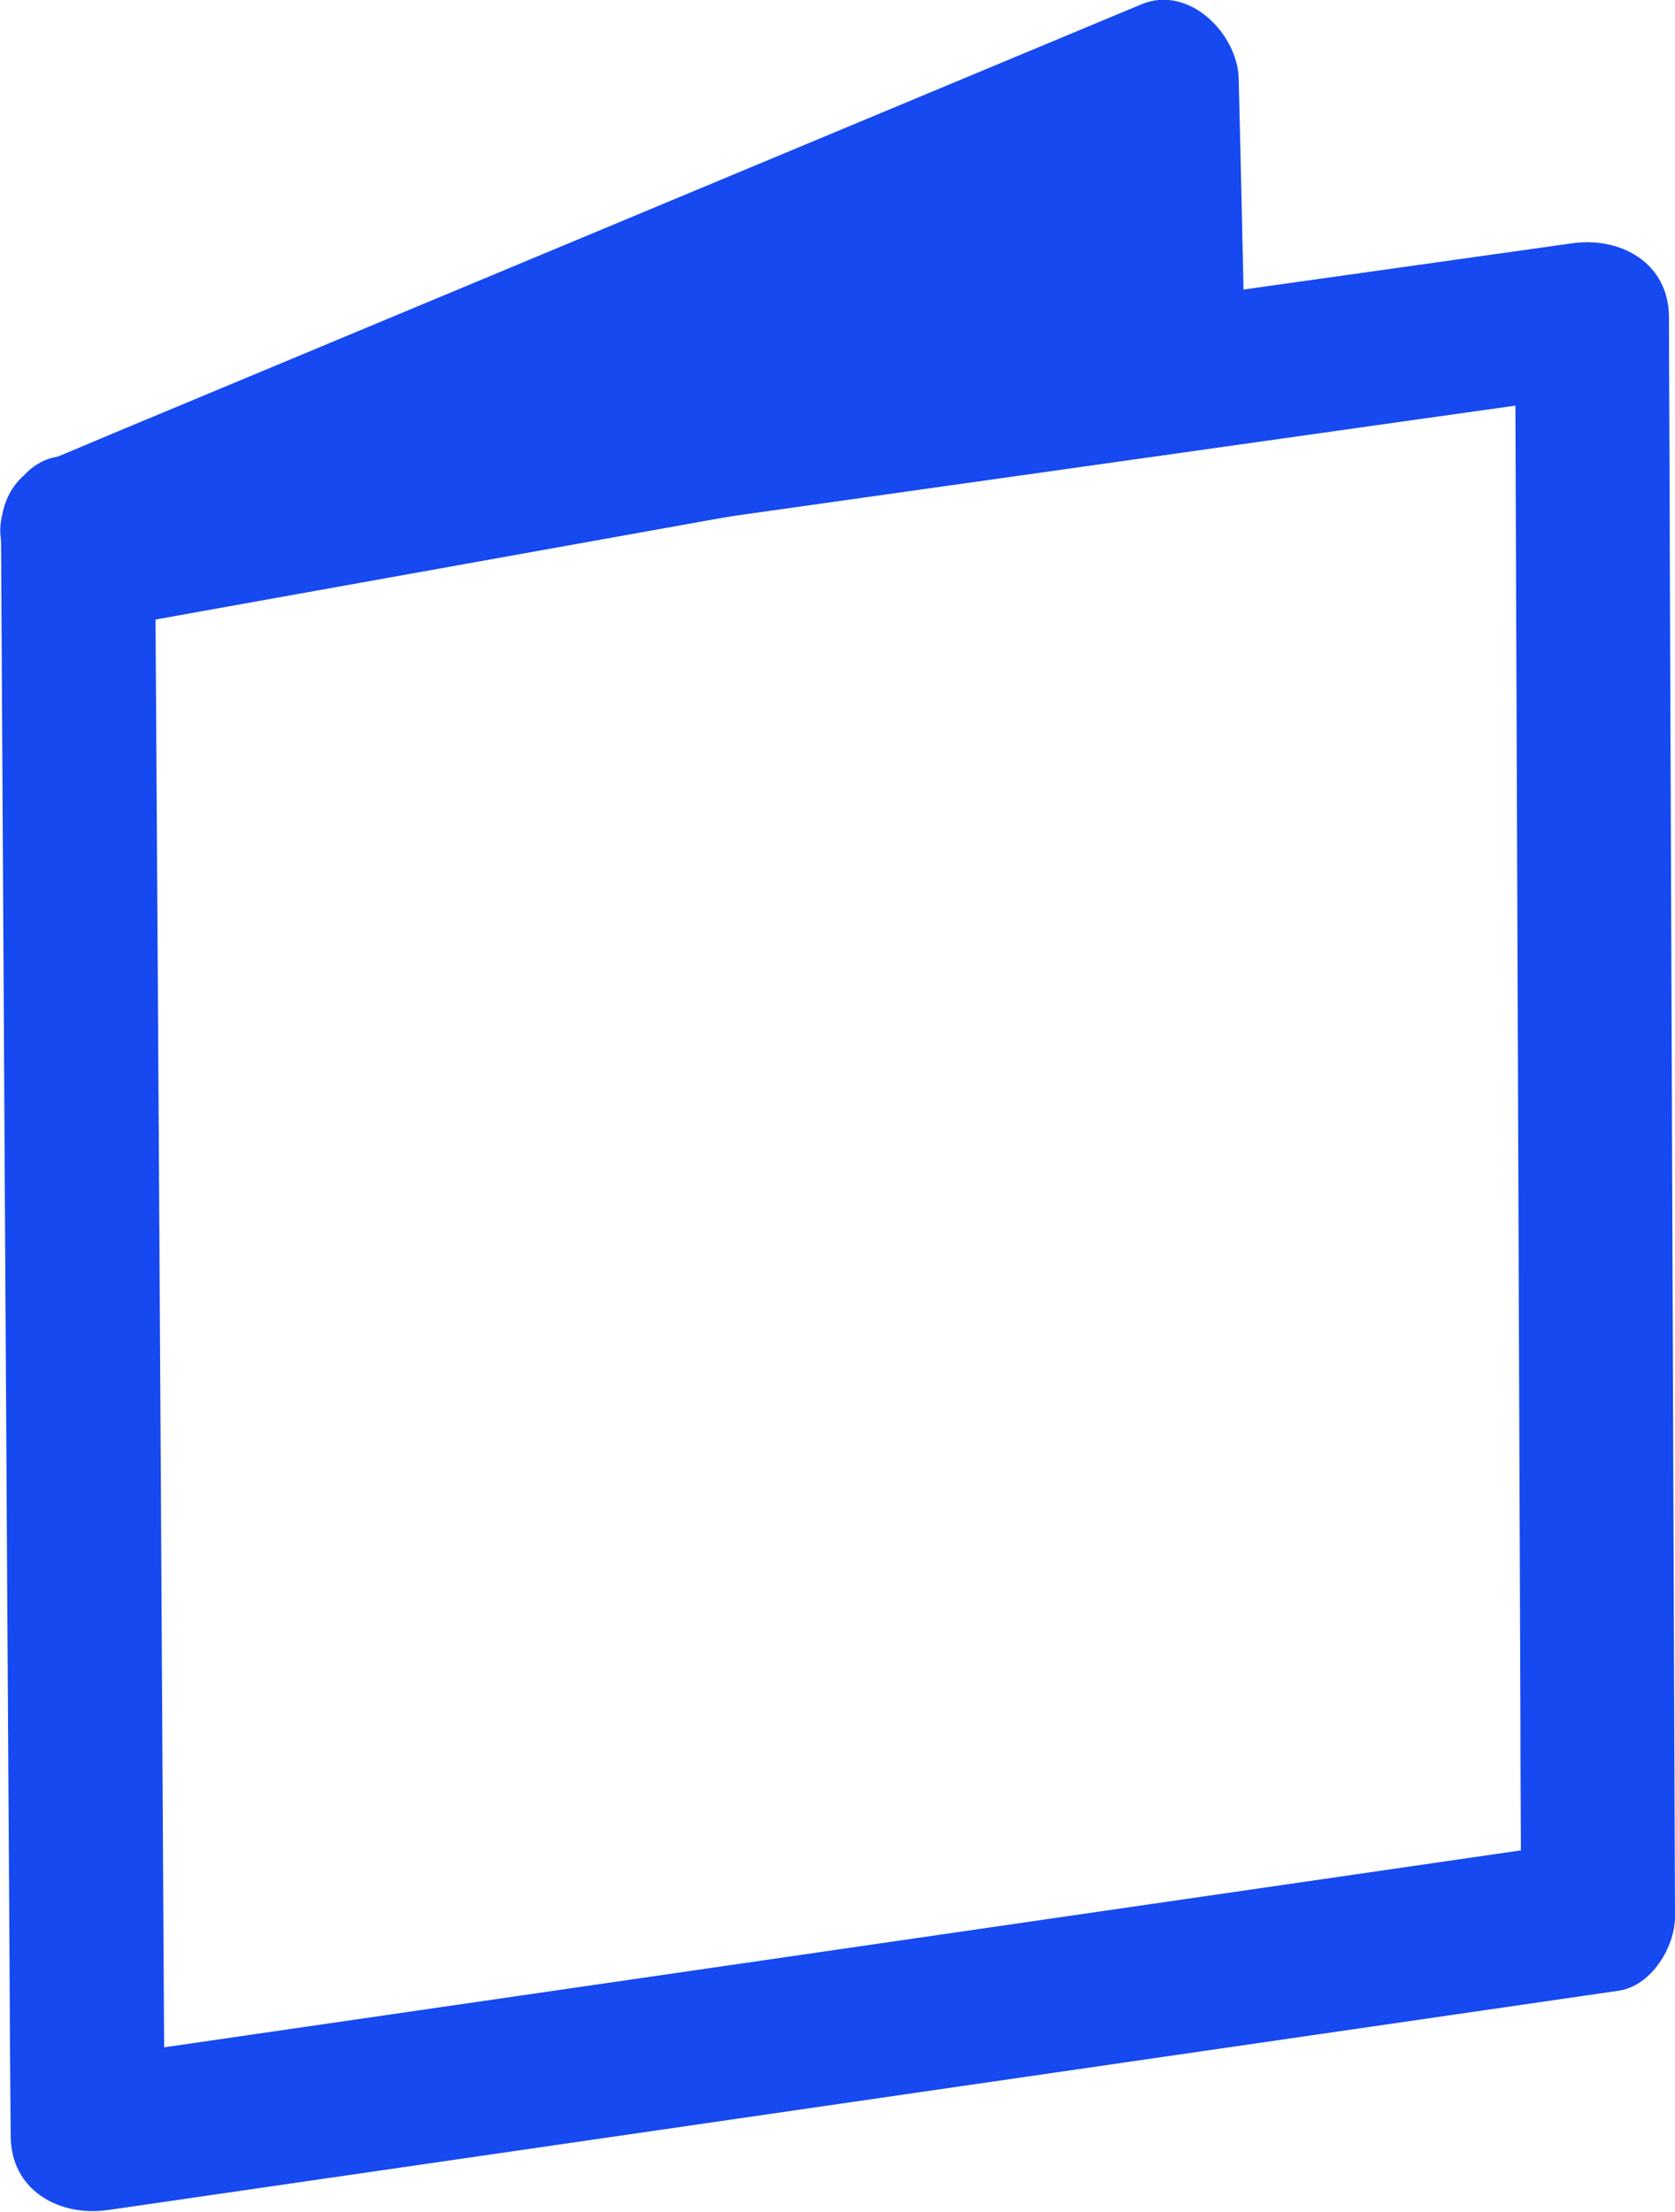<?xml version="1.0" encoding="UTF-8"?><svg id="Calque_2" xmlns="http://www.w3.org/2000/svg" viewBox="0 0 50.06 66.07"><defs><style>.cls-1{fill:#1649ef;}</style></defs><g id="Calque_1-2"><g><polygon class="cls-1" points="2.34 15.86 34.71 2.36 34.9 10.75 2.62 16.54 2.34 15.86"/><path class="cls-1" d="M2.96,18.08c9.44-3.94,18.89-7.88,28.33-11.82,1.35-.56,2.69-1.12,4.04-1.69-.97-.74-1.94-1.48-2.91-2.22,.06,2.8,.12,5.6,.19,8.4,.56-.74,1.13-1.48,1.69-2.22-9.42,1.69-18.84,3.38-28.26,5.07-1.34,.24-2.68,.48-4.02,.72l2.83,1.61c-.09-.23-.19-.45-.28-.68-.47-1.14-1.53-1.97-2.83-1.61-1.08,.3-2.09,1.67-1.61,2.83l.28,.68c.51,1.23,1.47,1.85,2.83,1.61,9.42-1.69,18.84-3.38,28.26-5.07,1.34-.24,2.68-.48,4.02-.72,.96-.17,1.71-1.28,1.69-2.22-.06-2.8-.12-5.6-.19-8.4-.03-1.33-1.48-2.82-2.91-2.22L5.77,11.95c-1.35,.56-2.69,1.12-4.04,1.69-1.14,.48-1.97,1.53-1.61,2.83,.3,1.08,1.67,2.09,2.83,1.61Z"/><path class="cls-1" d="M2.96,18.08c13.23-1.86,26.46-3.72,39.68-5.59l5.55-.78c-.97-.74-1.94-1.48-2.91-2.22l.16,41.84c0,1.97,.02,3.95,.02,5.92,.56-.74,1.13-1.48,1.69-2.22-13.19,1.91-26.37,3.83-39.56,5.74-1.86,.27-3.72,.54-5.58,.81l2.91,2.22c-.08-13.98-.16-27.97-.25-41.95l-.04-6c-.02-2.96-4.62-2.97-4.6,0,.08,13.98,.16,27.97,.25,41.95,.01,2,.02,4,.04,6,0,1.64,1.46,2.43,2.91,2.22l39.56-5.74c1.86-.27,3.72-.54,5.58-.81,.98-.14,1.69-1.3,1.69-2.22l-.16-41.84c0-1.97-.02-3.95-.02-5.92,0-1.65-1.46-2.43-2.91-2.22-13.23,1.86-26.46,3.72-39.68,5.59l-5.55,.78c-1.23,.17-1.91,1.75-1.61,2.83,.37,1.32,1.59,1.78,2.83,1.61Z"/></g></g></svg>